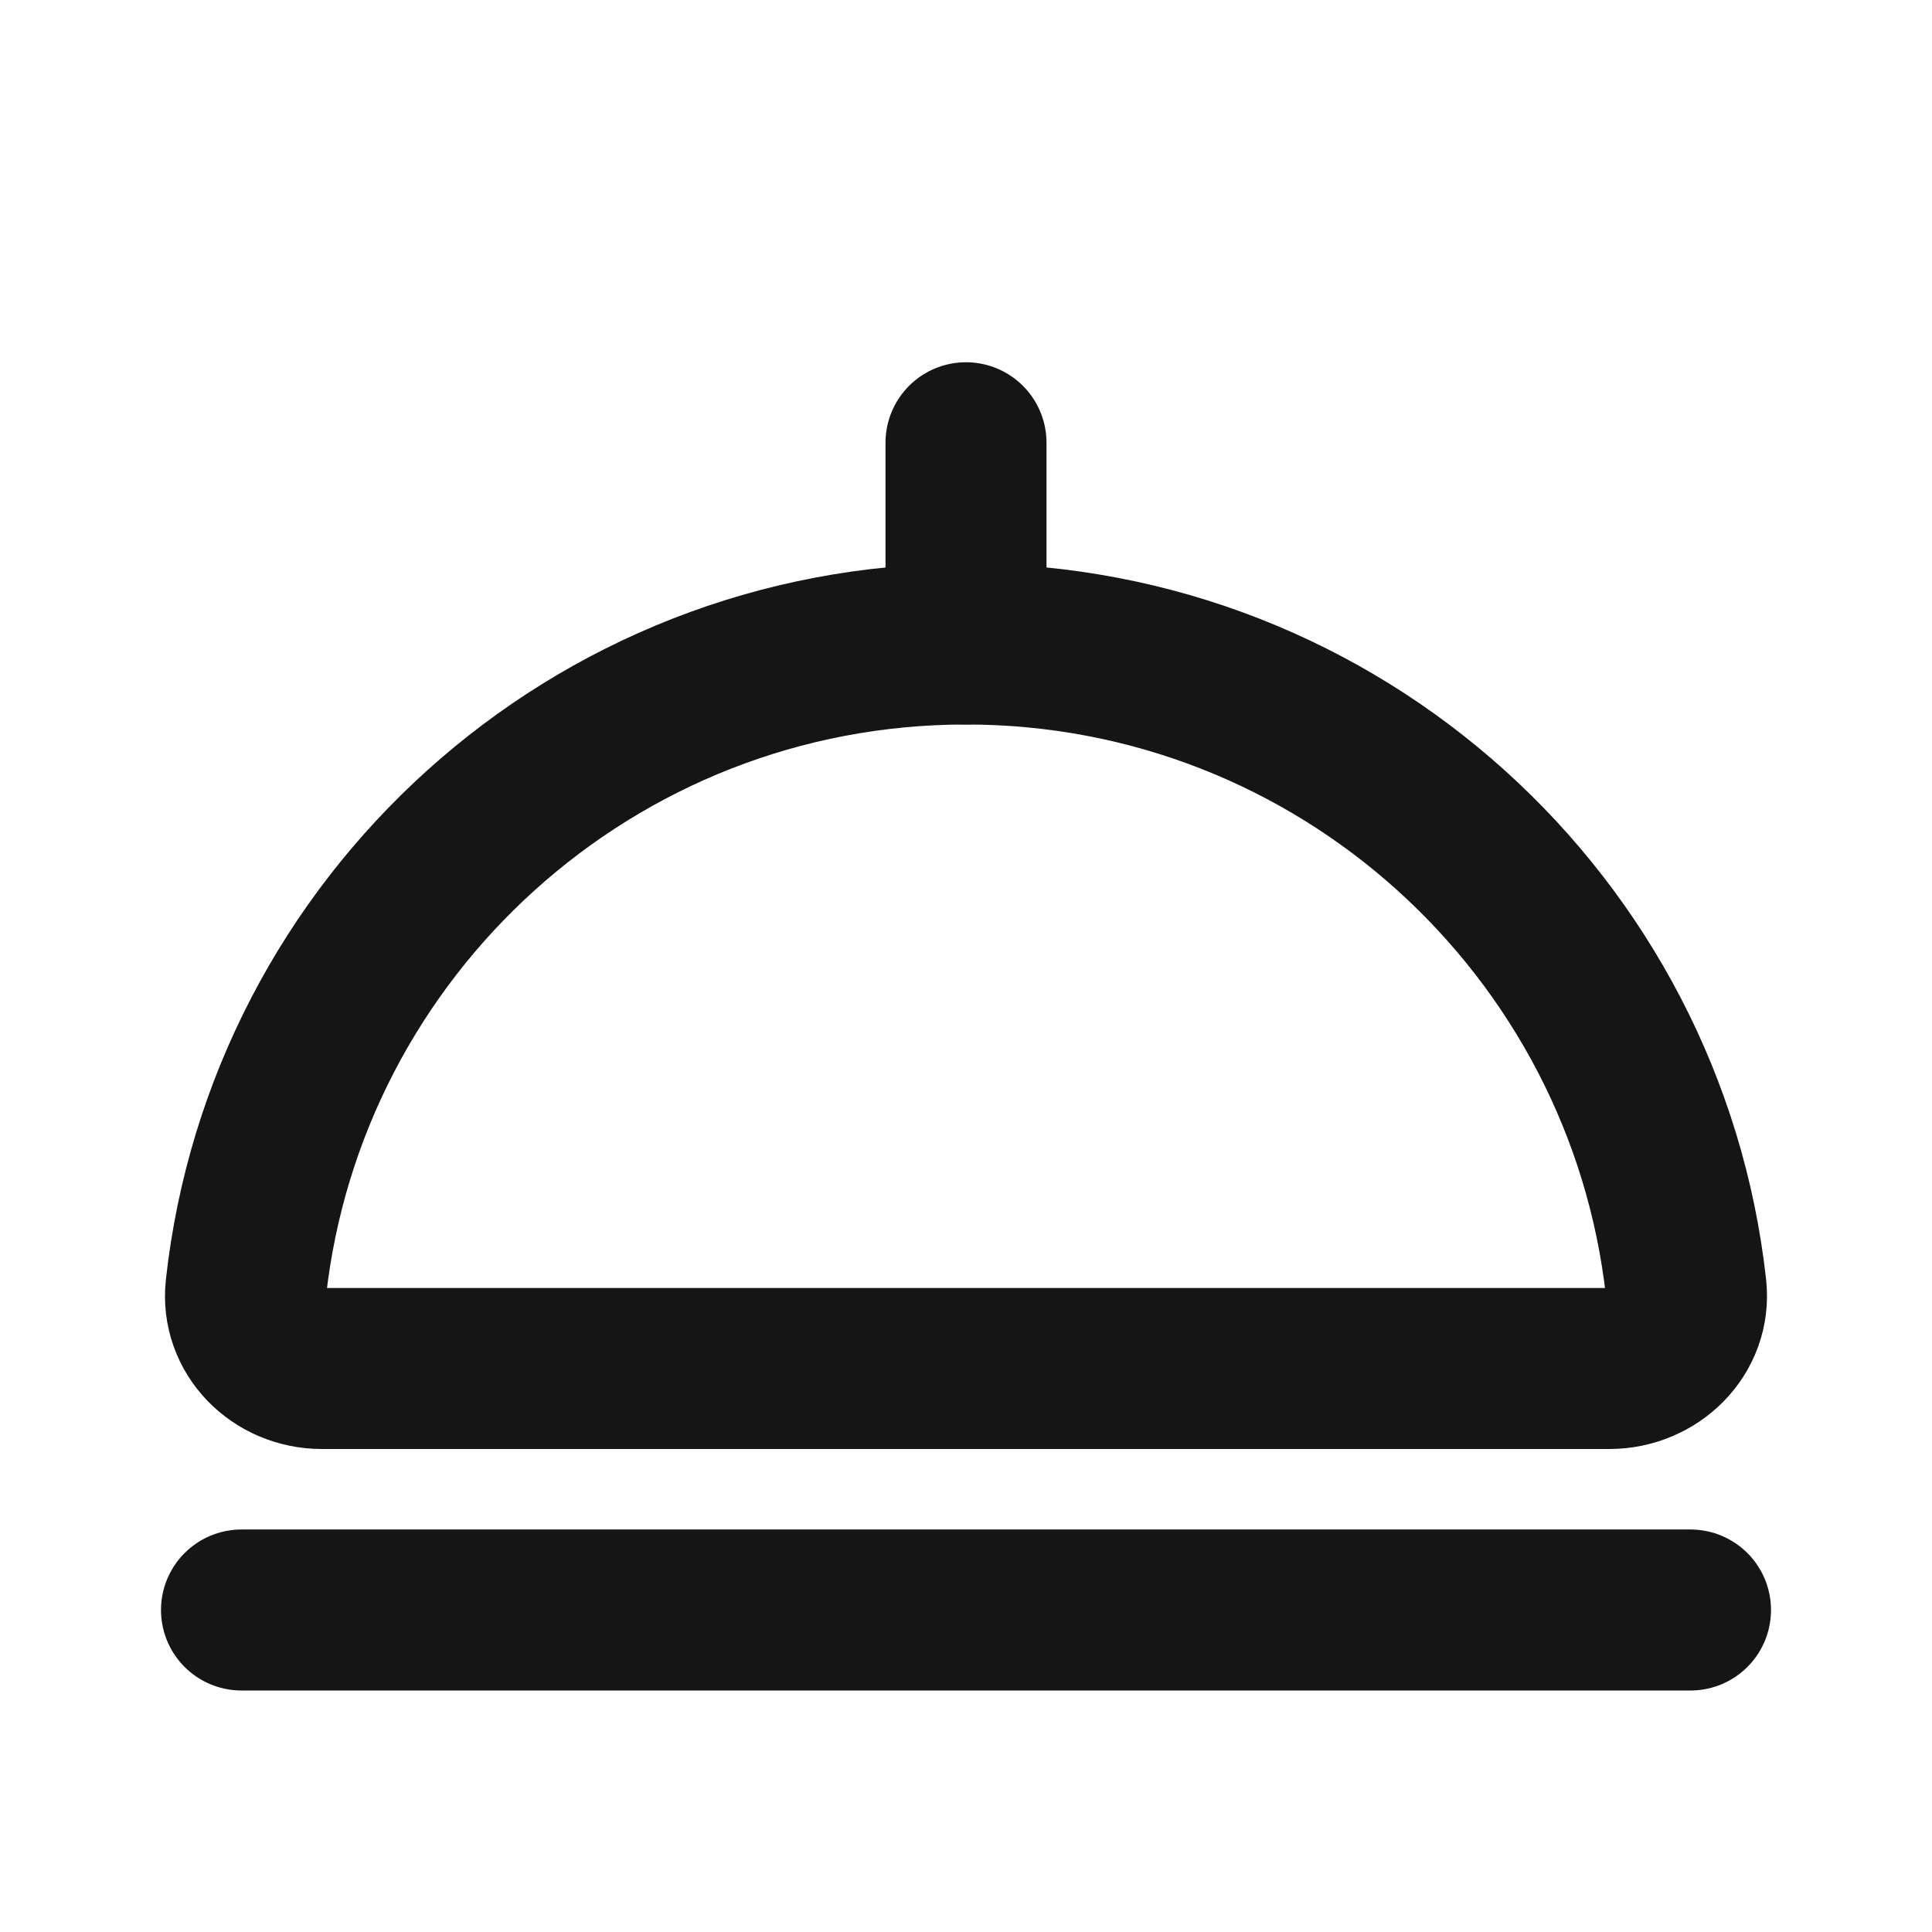 <svg width="24" height="24" viewBox="0 0 24 24" fill="none" xmlns="http://www.w3.org/2000/svg">
<path d="M20.945 16.002C21.006 16.551 20.545 17 19.992 17C12.379 17 16.773 17 12 17C12 17 12 17 12 17C12 17 6.998 17 3.998 17C3.446 17 2.994 16.551 3.055 16.002C3.551 11.501 7.367 8 12 8C16.633 8 20.448 11.501 20.945 16.002Z" stroke="#151515" stroke-width="2"/>
<path d="M12 5.5V8" stroke="#151515" stroke-width="2" stroke-linecap="round"/>
<path d="M3 20L21 20" stroke="#151515" stroke-width="2" stroke-linecap="round"/>
</svg>
